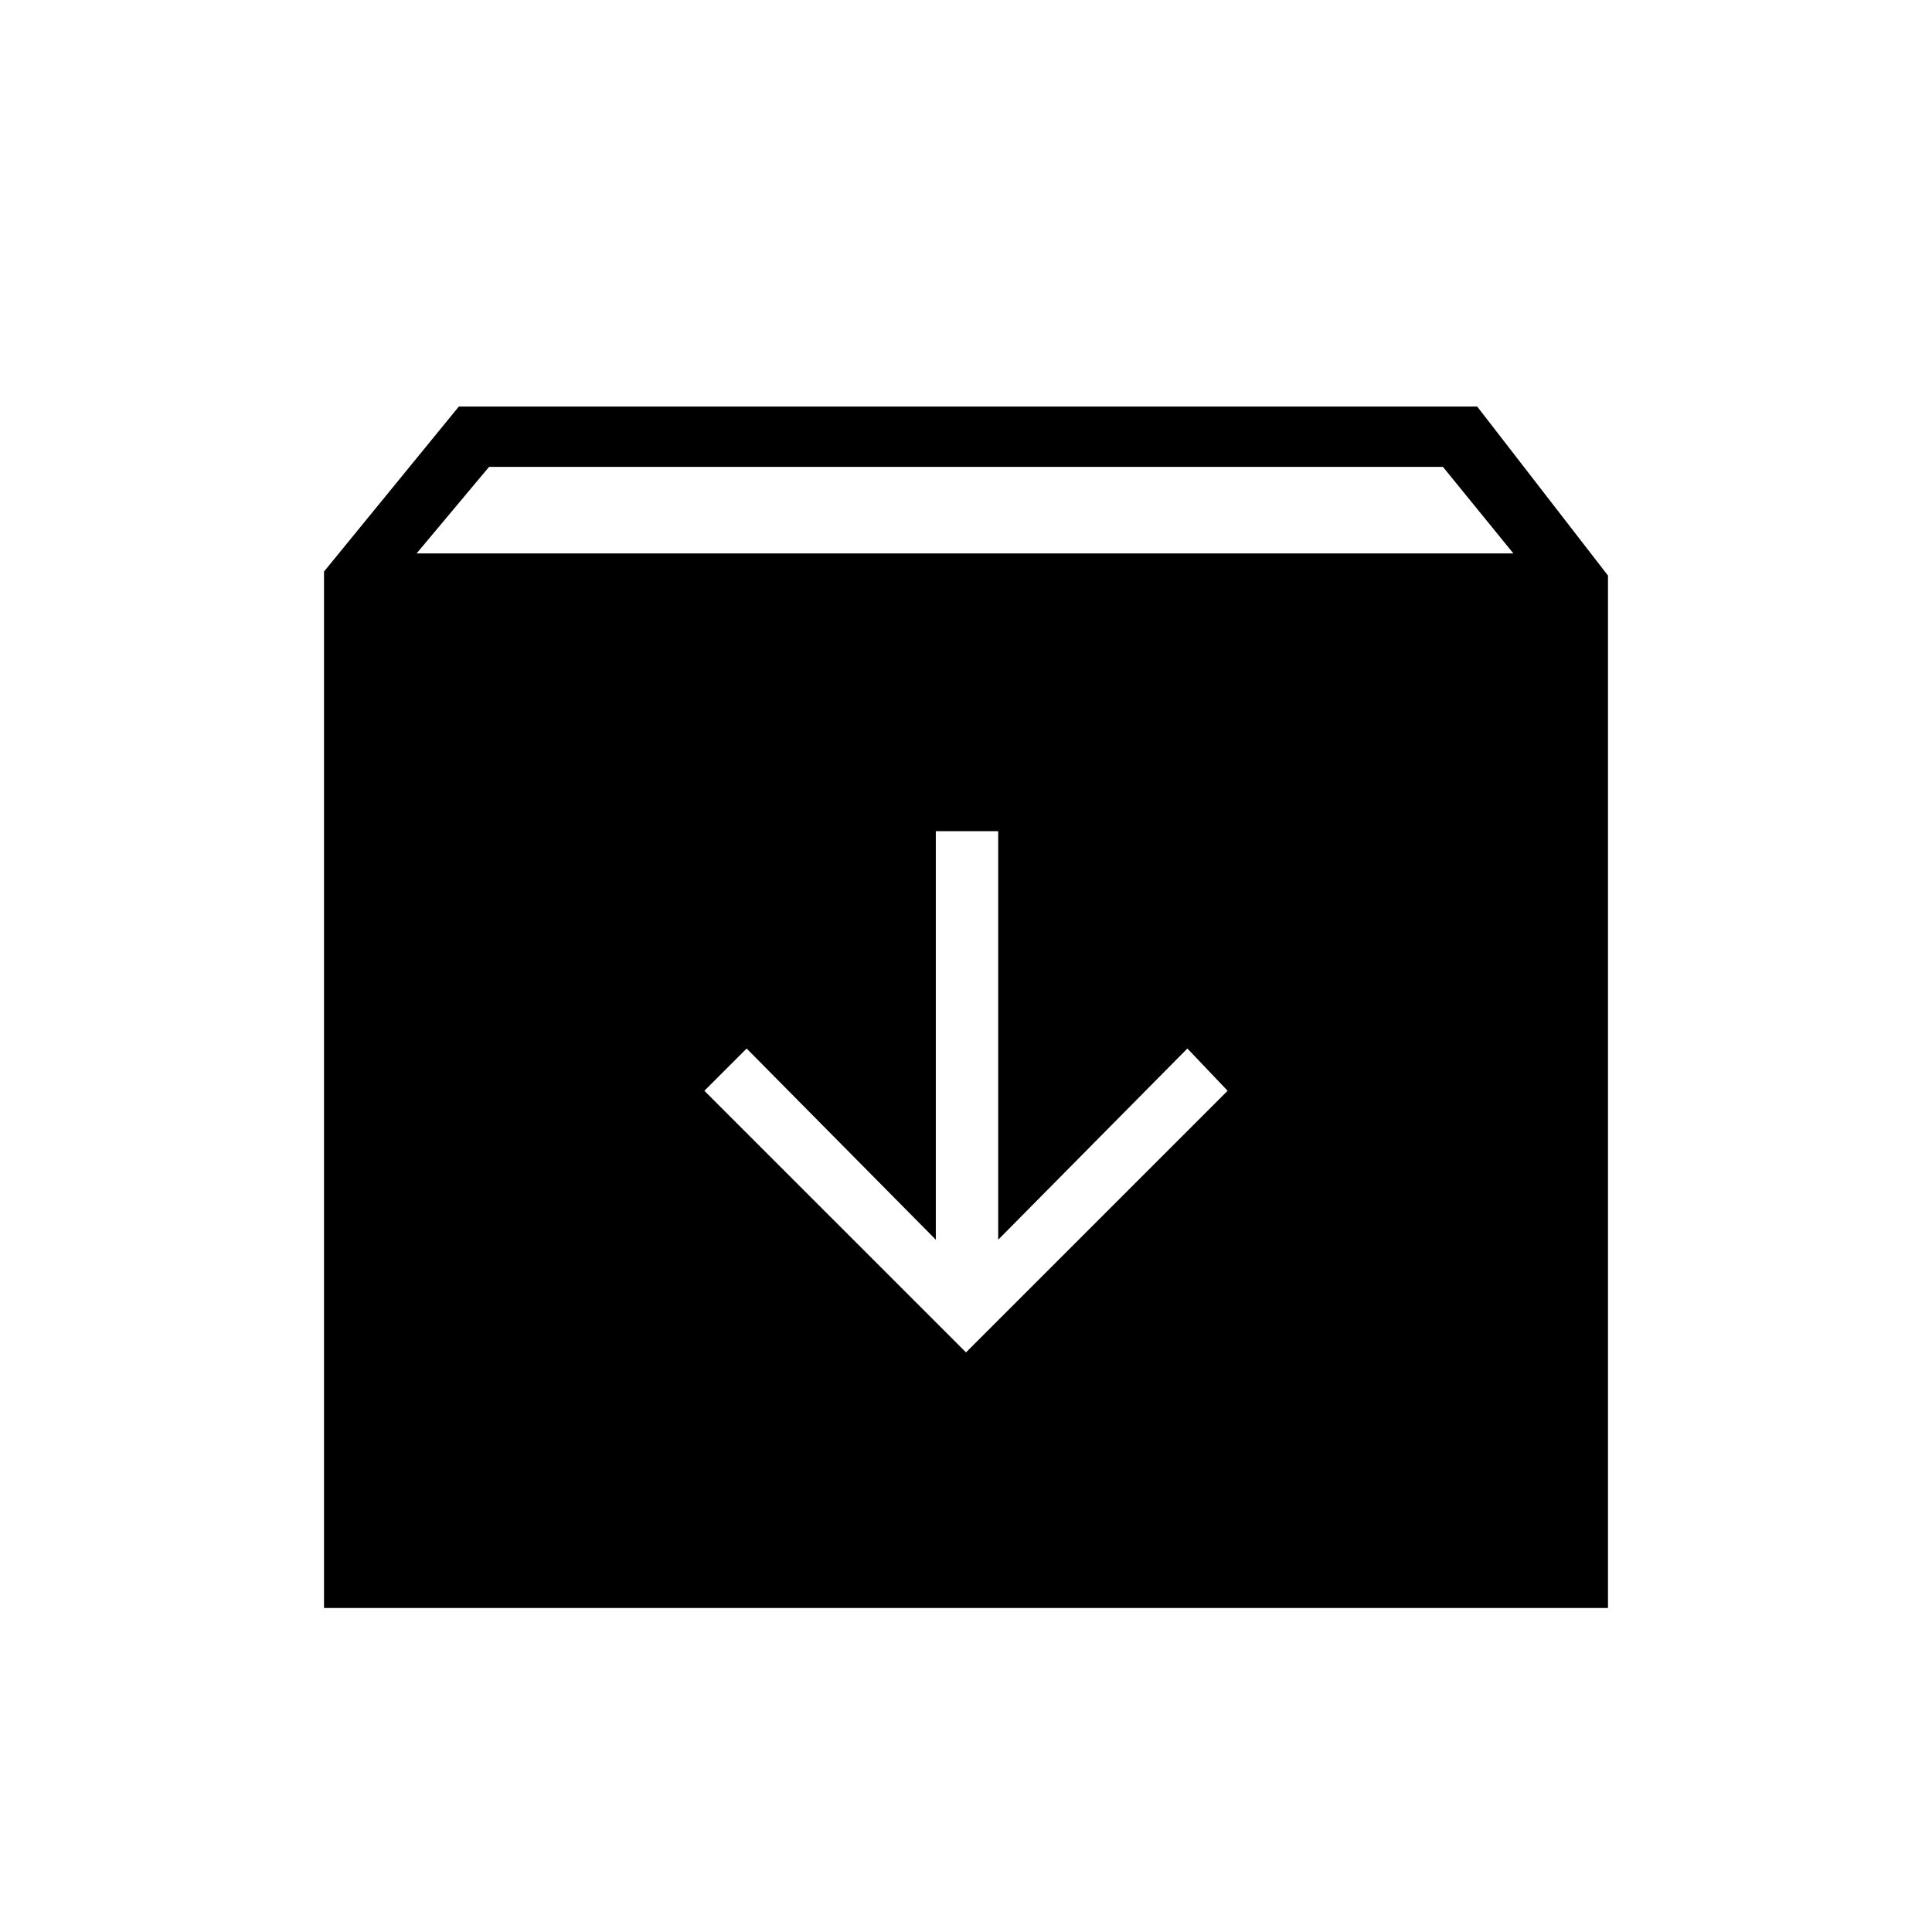 <svg xmlns="http://www.w3.org/2000/svg" height="48" width="48"><path d="M8.05 39.95V14.2l3.35-4.1h25.3l3.25 4.2v25.65Zm2.3-26.2H37.6l-1.75-2.15h-23.7ZM24 33.6l6.5-6.5-1-1.05-4.7 4.75V20.65h-1.55V30.8l-4.7-4.75-1.05 1.05Z"/></svg>